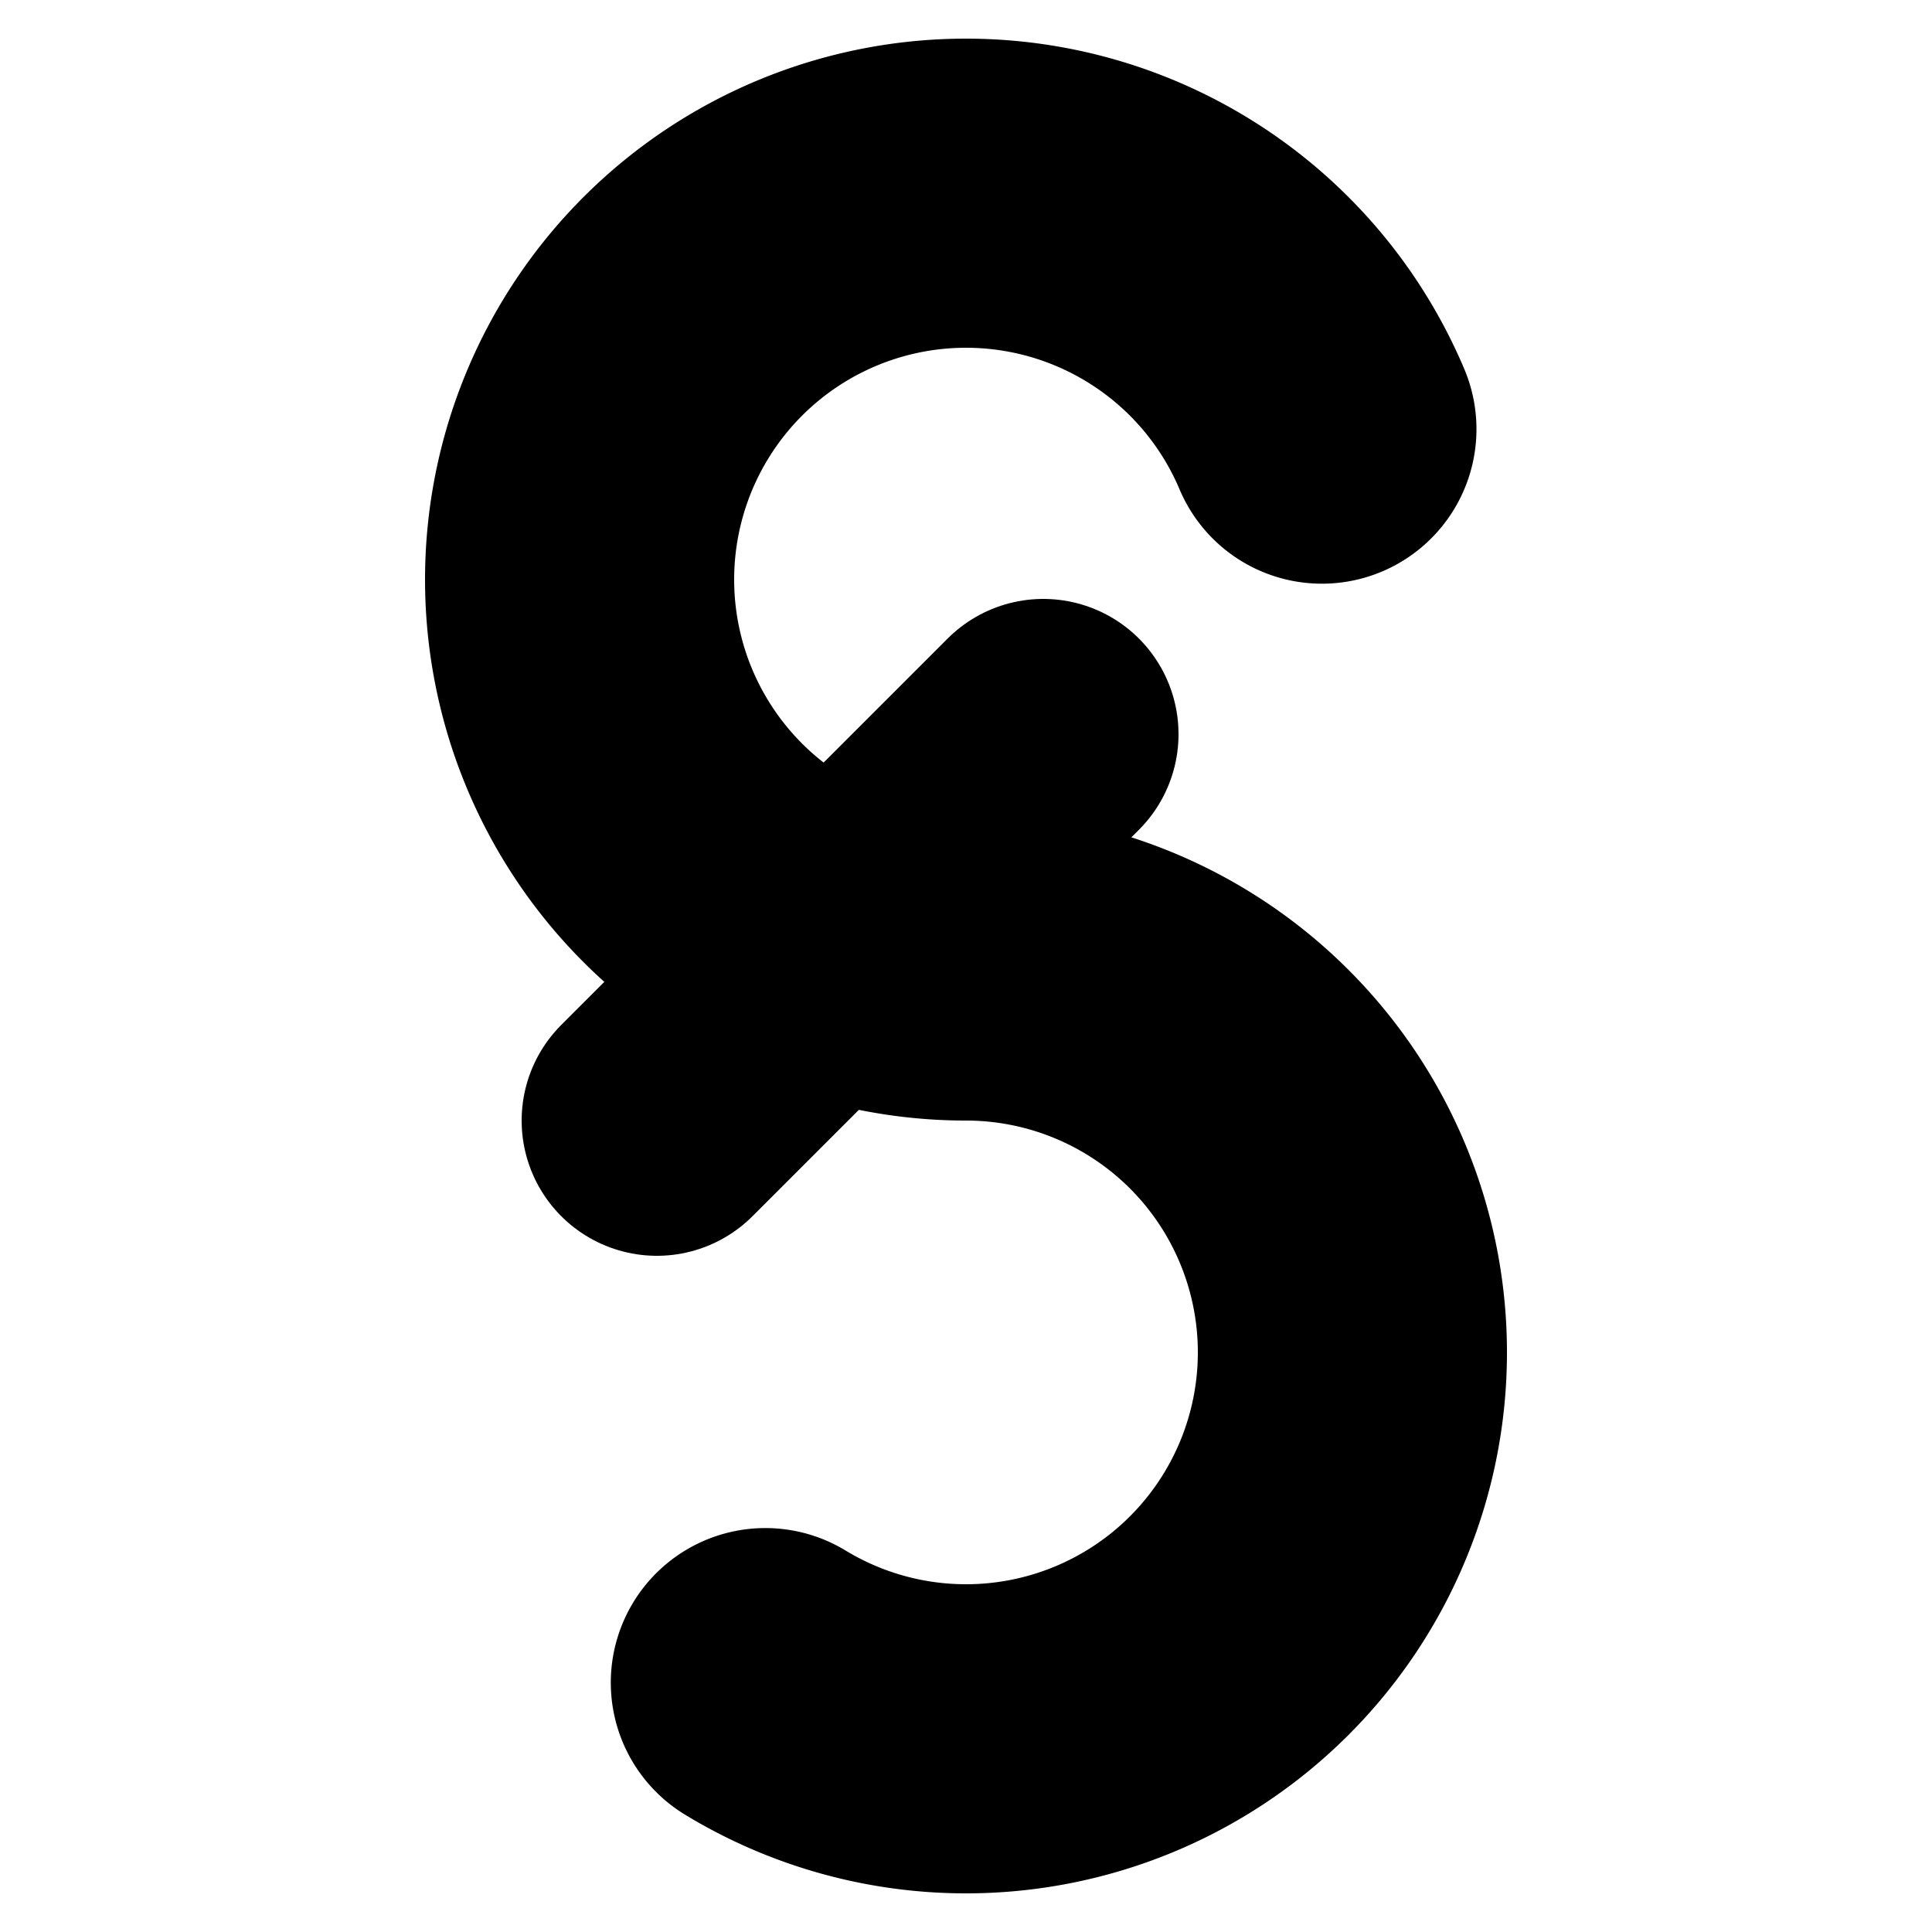 <svg xmlns="http://www.w3.org/2000/svg" viewBox="-50 -50 100 100">
  <g fill="none" stroke="hsl(320, 90%, 68%)" stroke-linecap="round" stroke-linejoin="round">
    <path stroke-width="16" stroke-dasharray="160" stroke-dashoffset="-8" d="M 20 -20 a 20 20 0 0 0 -40 0 20 20 0 0 0 20 20 20 20 0 0 1 0 40 20 20 0 0 1 -20 -20" />
    <path stroke-width="14" d="M -16 8 l 20 -20" />
  </g>
</svg>